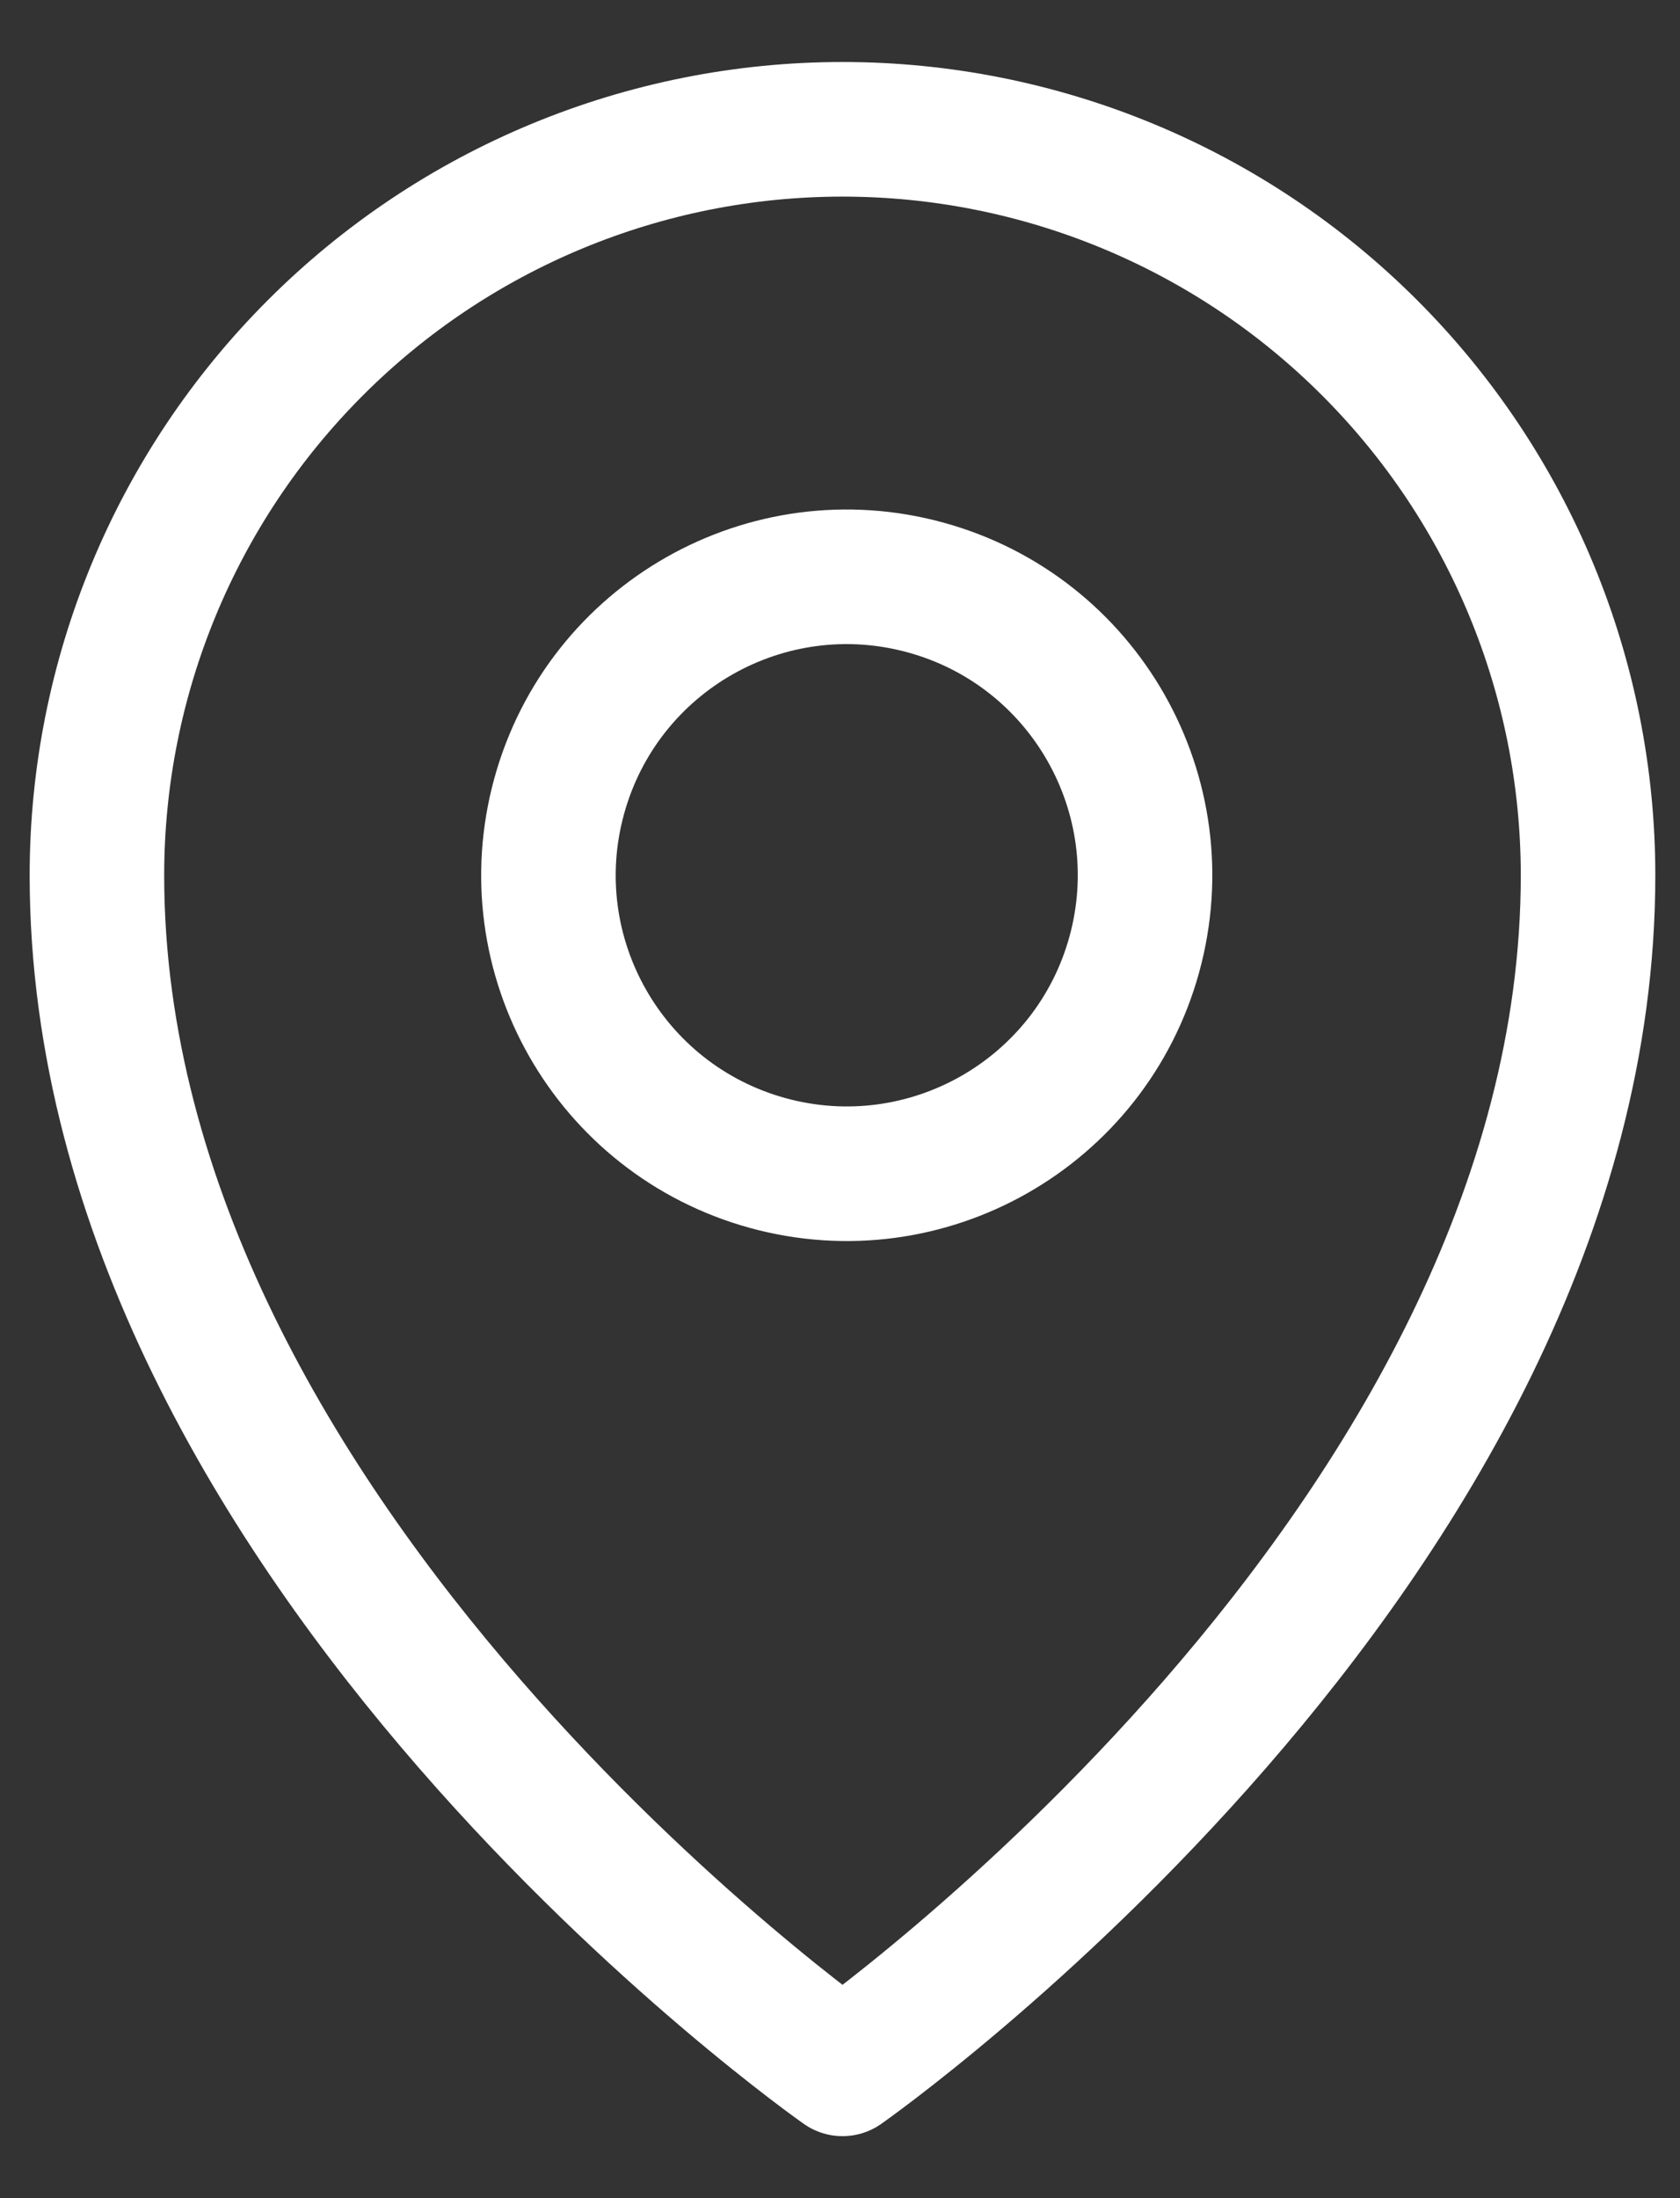 <svg width="26" height="34" viewBox="0 0 26 34" fill="none" xmlns="http://www.w3.org/2000/svg">
<rect x="0" y="0" width="26" height="34" fill="#333333" stroke="none"/>
<path d="M24.577 13.539C24.577 23.923 13.039 32 13.039 32C13.039 32 1.5 23.923 1.5 13.539C1.5 10.478 2.716 7.543 4.88 5.38C7.043 3.216 9.978 2 13.039 2C16.099 2 19.034 3.216 21.197 5.38C23.361 7.543 24.577 10.478 24.577 13.539Z" stroke="white" stroke-width="2.082" stroke-linecap="round" stroke-linejoin="round"/>
<path d="M11.881 17.989C14.338 18.664 16.879 17.22 17.555 14.762C18.23 12.304 16.786 9.764 14.328 9.088C11.87 8.412 9.33 9.857 8.654 12.315C7.978 14.773 9.423 17.313 11.881 17.989Z" stroke="white" stroke-width="2.082" stroke-linecap="round" stroke-linejoin="round"/>
</svg>

